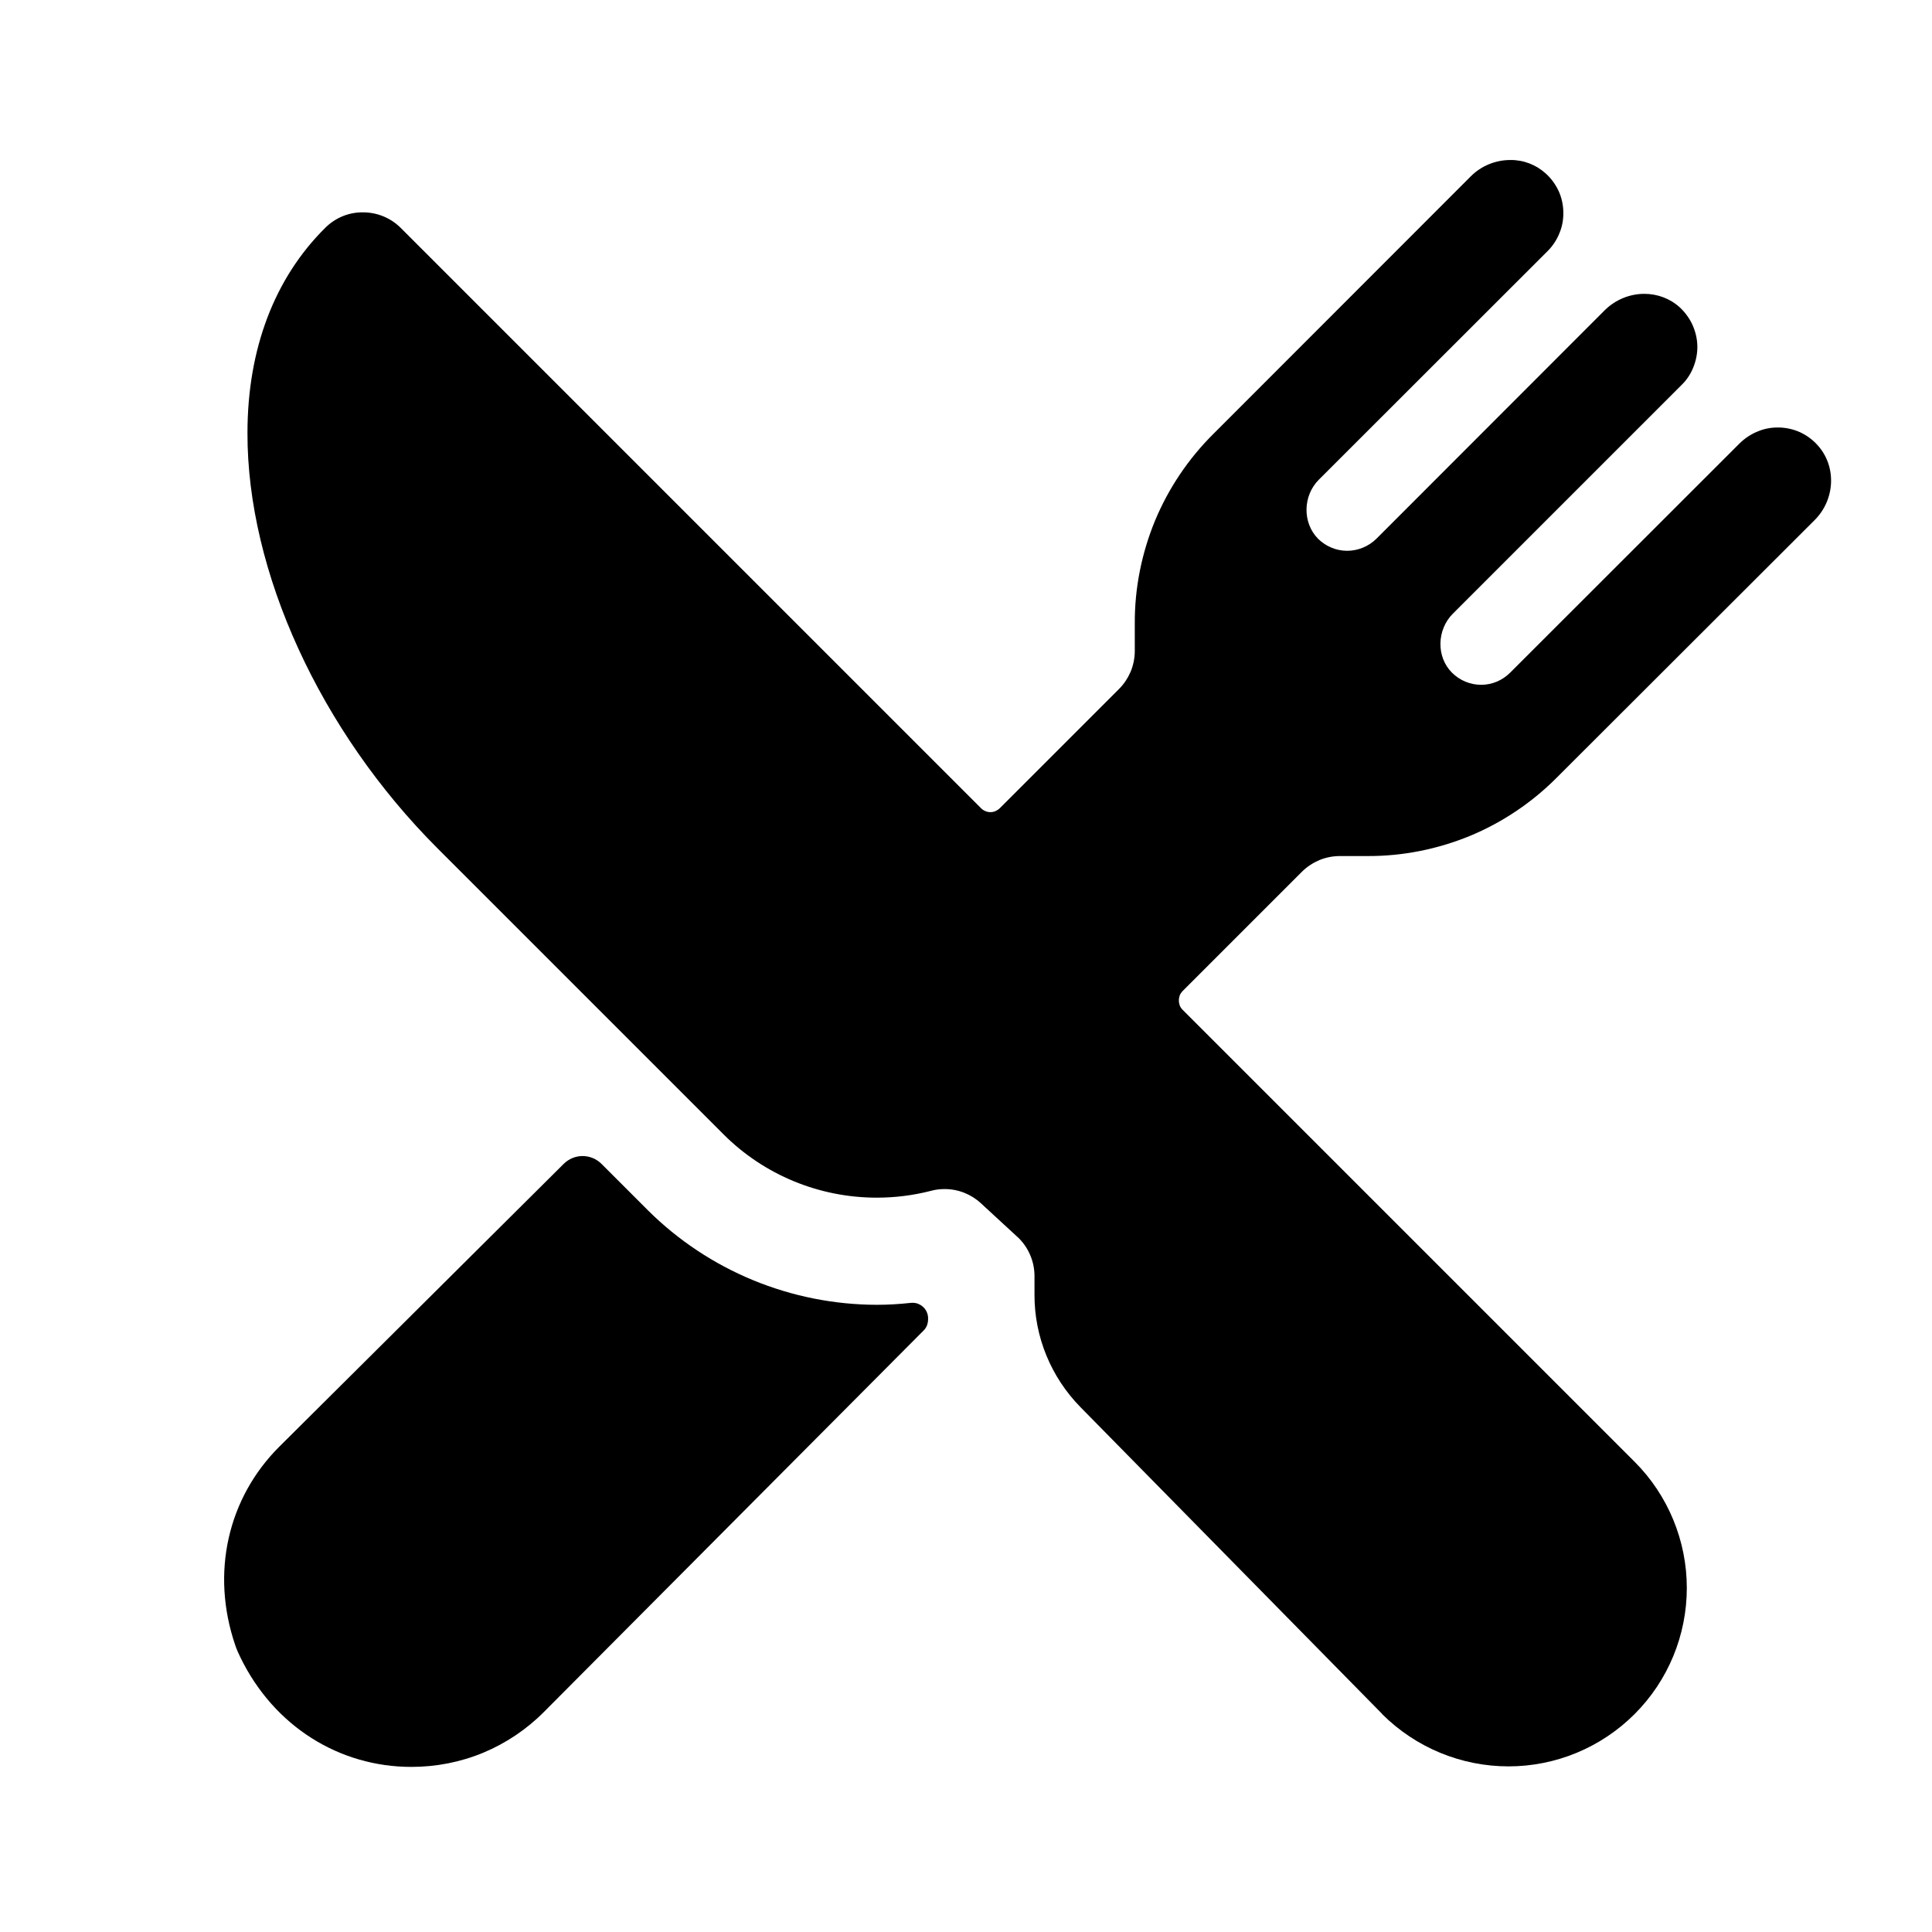 <svg width="11" height="11" viewBox="0 0 11 11" fill="none" xmlns="http://www.w3.org/2000/svg">
<g clip-path="url(#clip0_201_12690)">
<path d="M7.786 4.874C7.986 4.875 8.185 4.835 8.37 4.759C8.555 4.682 8.723 4.569 8.864 4.427L10.332 2.961C10.448 2.845 10.459 2.656 10.348 2.534C10.32 2.503 10.287 2.479 10.249 2.461C10.211 2.444 10.171 2.435 10.13 2.434C10.088 2.433 10.047 2.44 10.009 2.456C9.971 2.471 9.936 2.494 9.906 2.523L8.598 3.83C8.554 3.874 8.495 3.899 8.433 3.899C8.371 3.899 8.311 3.874 8.267 3.83C8.176 3.739 8.181 3.585 8.272 3.494L9.574 2.192C9.604 2.163 9.627 2.128 9.642 2.089C9.657 2.051 9.665 2.01 9.664 1.969C9.663 1.927 9.653 1.887 9.636 1.849C9.619 1.812 9.594 1.778 9.564 1.75C9.509 1.7 9.437 1.673 9.362 1.673C9.278 1.673 9.197 1.707 9.137 1.766L7.836 3.068C7.792 3.111 7.732 3.136 7.67 3.136C7.608 3.136 7.549 3.111 7.505 3.068C7.414 2.976 7.418 2.822 7.509 2.731L8.812 1.429C8.841 1.4 8.864 1.365 8.879 1.327C8.895 1.289 8.902 1.248 8.901 1.206C8.9 1.165 8.891 1.124 8.874 1.087C8.856 1.049 8.832 1.016 8.801 0.988C8.746 0.938 8.674 0.91 8.599 0.911C8.515 0.911 8.434 0.944 8.374 1.004L6.908 2.471C6.766 2.612 6.653 2.78 6.576 2.965C6.5 3.15 6.46 3.349 6.461 3.549V3.706C6.461 3.746 6.453 3.786 6.438 3.823C6.422 3.86 6.4 3.894 6.372 3.922L5.693 4.601C5.686 4.608 5.677 4.614 5.668 4.618C5.659 4.622 5.649 4.624 5.639 4.624C5.629 4.624 5.619 4.622 5.61 4.618C5.6 4.614 5.592 4.608 5.585 4.601L2.282 1.298C2.225 1.241 2.148 1.209 2.067 1.209C1.986 1.208 1.909 1.24 1.852 1.297C1.563 1.583 1.409 1.987 1.409 2.465C1.407 3.254 1.822 4.161 2.491 4.83L4.12 6.459C4.351 6.69 4.665 6.819 4.992 6.819C5.096 6.819 5.2 6.806 5.301 6.78C5.326 6.773 5.352 6.77 5.379 6.77C5.455 6.77 5.529 6.799 5.585 6.851L5.802 7.051C5.858 7.108 5.89 7.185 5.89 7.265V7.371C5.889 7.611 5.984 7.841 6.152 8.012L7.869 9.758L7.87 9.76C8.061 9.95 8.319 10.057 8.589 10.057C8.858 10.057 9.116 9.95 9.307 9.759C9.497 9.569 9.604 9.311 9.604 9.041C9.604 8.772 9.497 8.513 9.307 8.323L6.734 5.75C6.727 5.743 6.721 5.735 6.717 5.725C6.714 5.716 6.712 5.706 6.712 5.696C6.712 5.686 6.714 5.676 6.717 5.667C6.721 5.658 6.727 5.649 6.734 5.642L7.413 4.963C7.441 4.935 7.475 4.913 7.512 4.897C7.549 4.882 7.588 4.874 7.629 4.874H7.786Z" fill="black"/>
<path d="M4.992 7.429C4.504 7.428 4.035 7.235 3.689 6.891L3.425 6.627C3.396 6.598 3.357 6.582 3.317 6.582C3.277 6.582 3.238 6.598 3.209 6.627L1.589 8.238C1.3 8.527 1.197 8.952 1.34 9.369C1.348 9.392 1.358 9.415 1.369 9.437C1.561 9.831 1.934 10.06 2.342 10.06C2.483 10.06 2.622 10.033 2.752 9.979C2.881 9.925 2.999 9.846 3.098 9.746L5.259 7.575C5.268 7.566 5.275 7.555 5.279 7.543C5.283 7.53 5.285 7.517 5.284 7.504V7.499C5.283 7.488 5.28 7.476 5.274 7.465C5.269 7.455 5.261 7.445 5.252 7.438C5.243 7.43 5.232 7.425 5.221 7.421C5.21 7.418 5.198 7.417 5.186 7.418C5.121 7.425 5.057 7.429 4.992 7.429Z" fill="black"/>
</g>
<defs>
<clipPath id="clip0_201_12690">
<rect width="9.759" height="9.759" fill="white" transform="translate(0.97 0.606)"/>
</clipPath>
</defs>
</svg>
